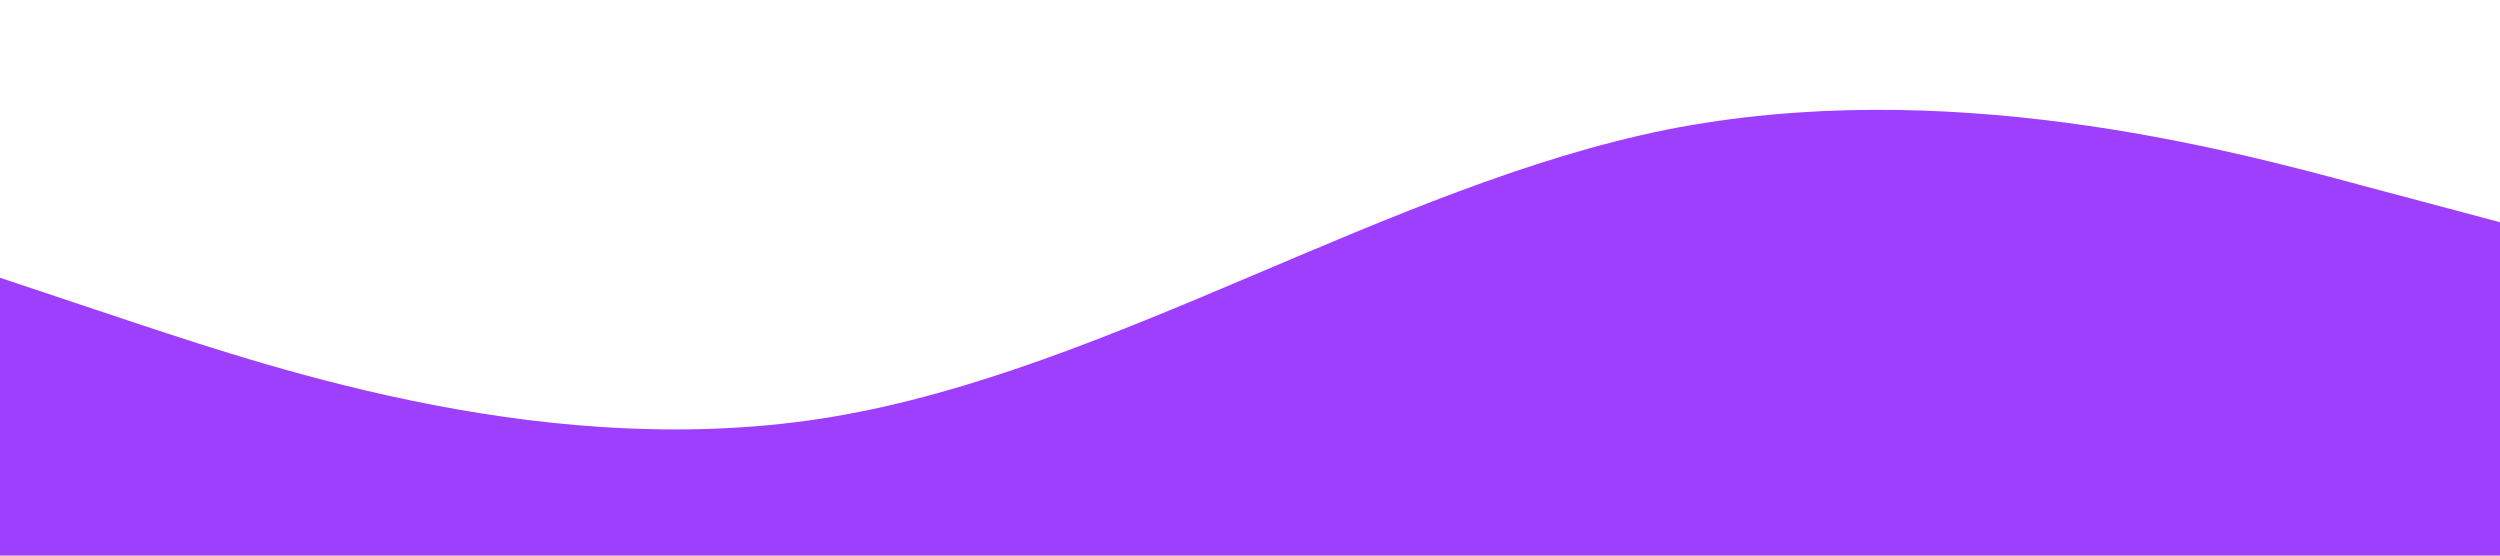 <?xml version="1.0" standalone="no"?><svg xmlns="http://www.w3.org/2000/svg" viewBox="0 0 1440 320"><path fill="#9e3ffd" fill-opacity="1" d="M0,160L80,186.7C160,213,320,267,480,240C640,213,800,107,960,74.7C1120,43,1280,85,1360,106.7L1440,128L1440,320L1360,320C1280,320,1120,320,960,320C800,320,640,320,480,320C320,320,160,320,80,320L0,320Z"></path></svg>